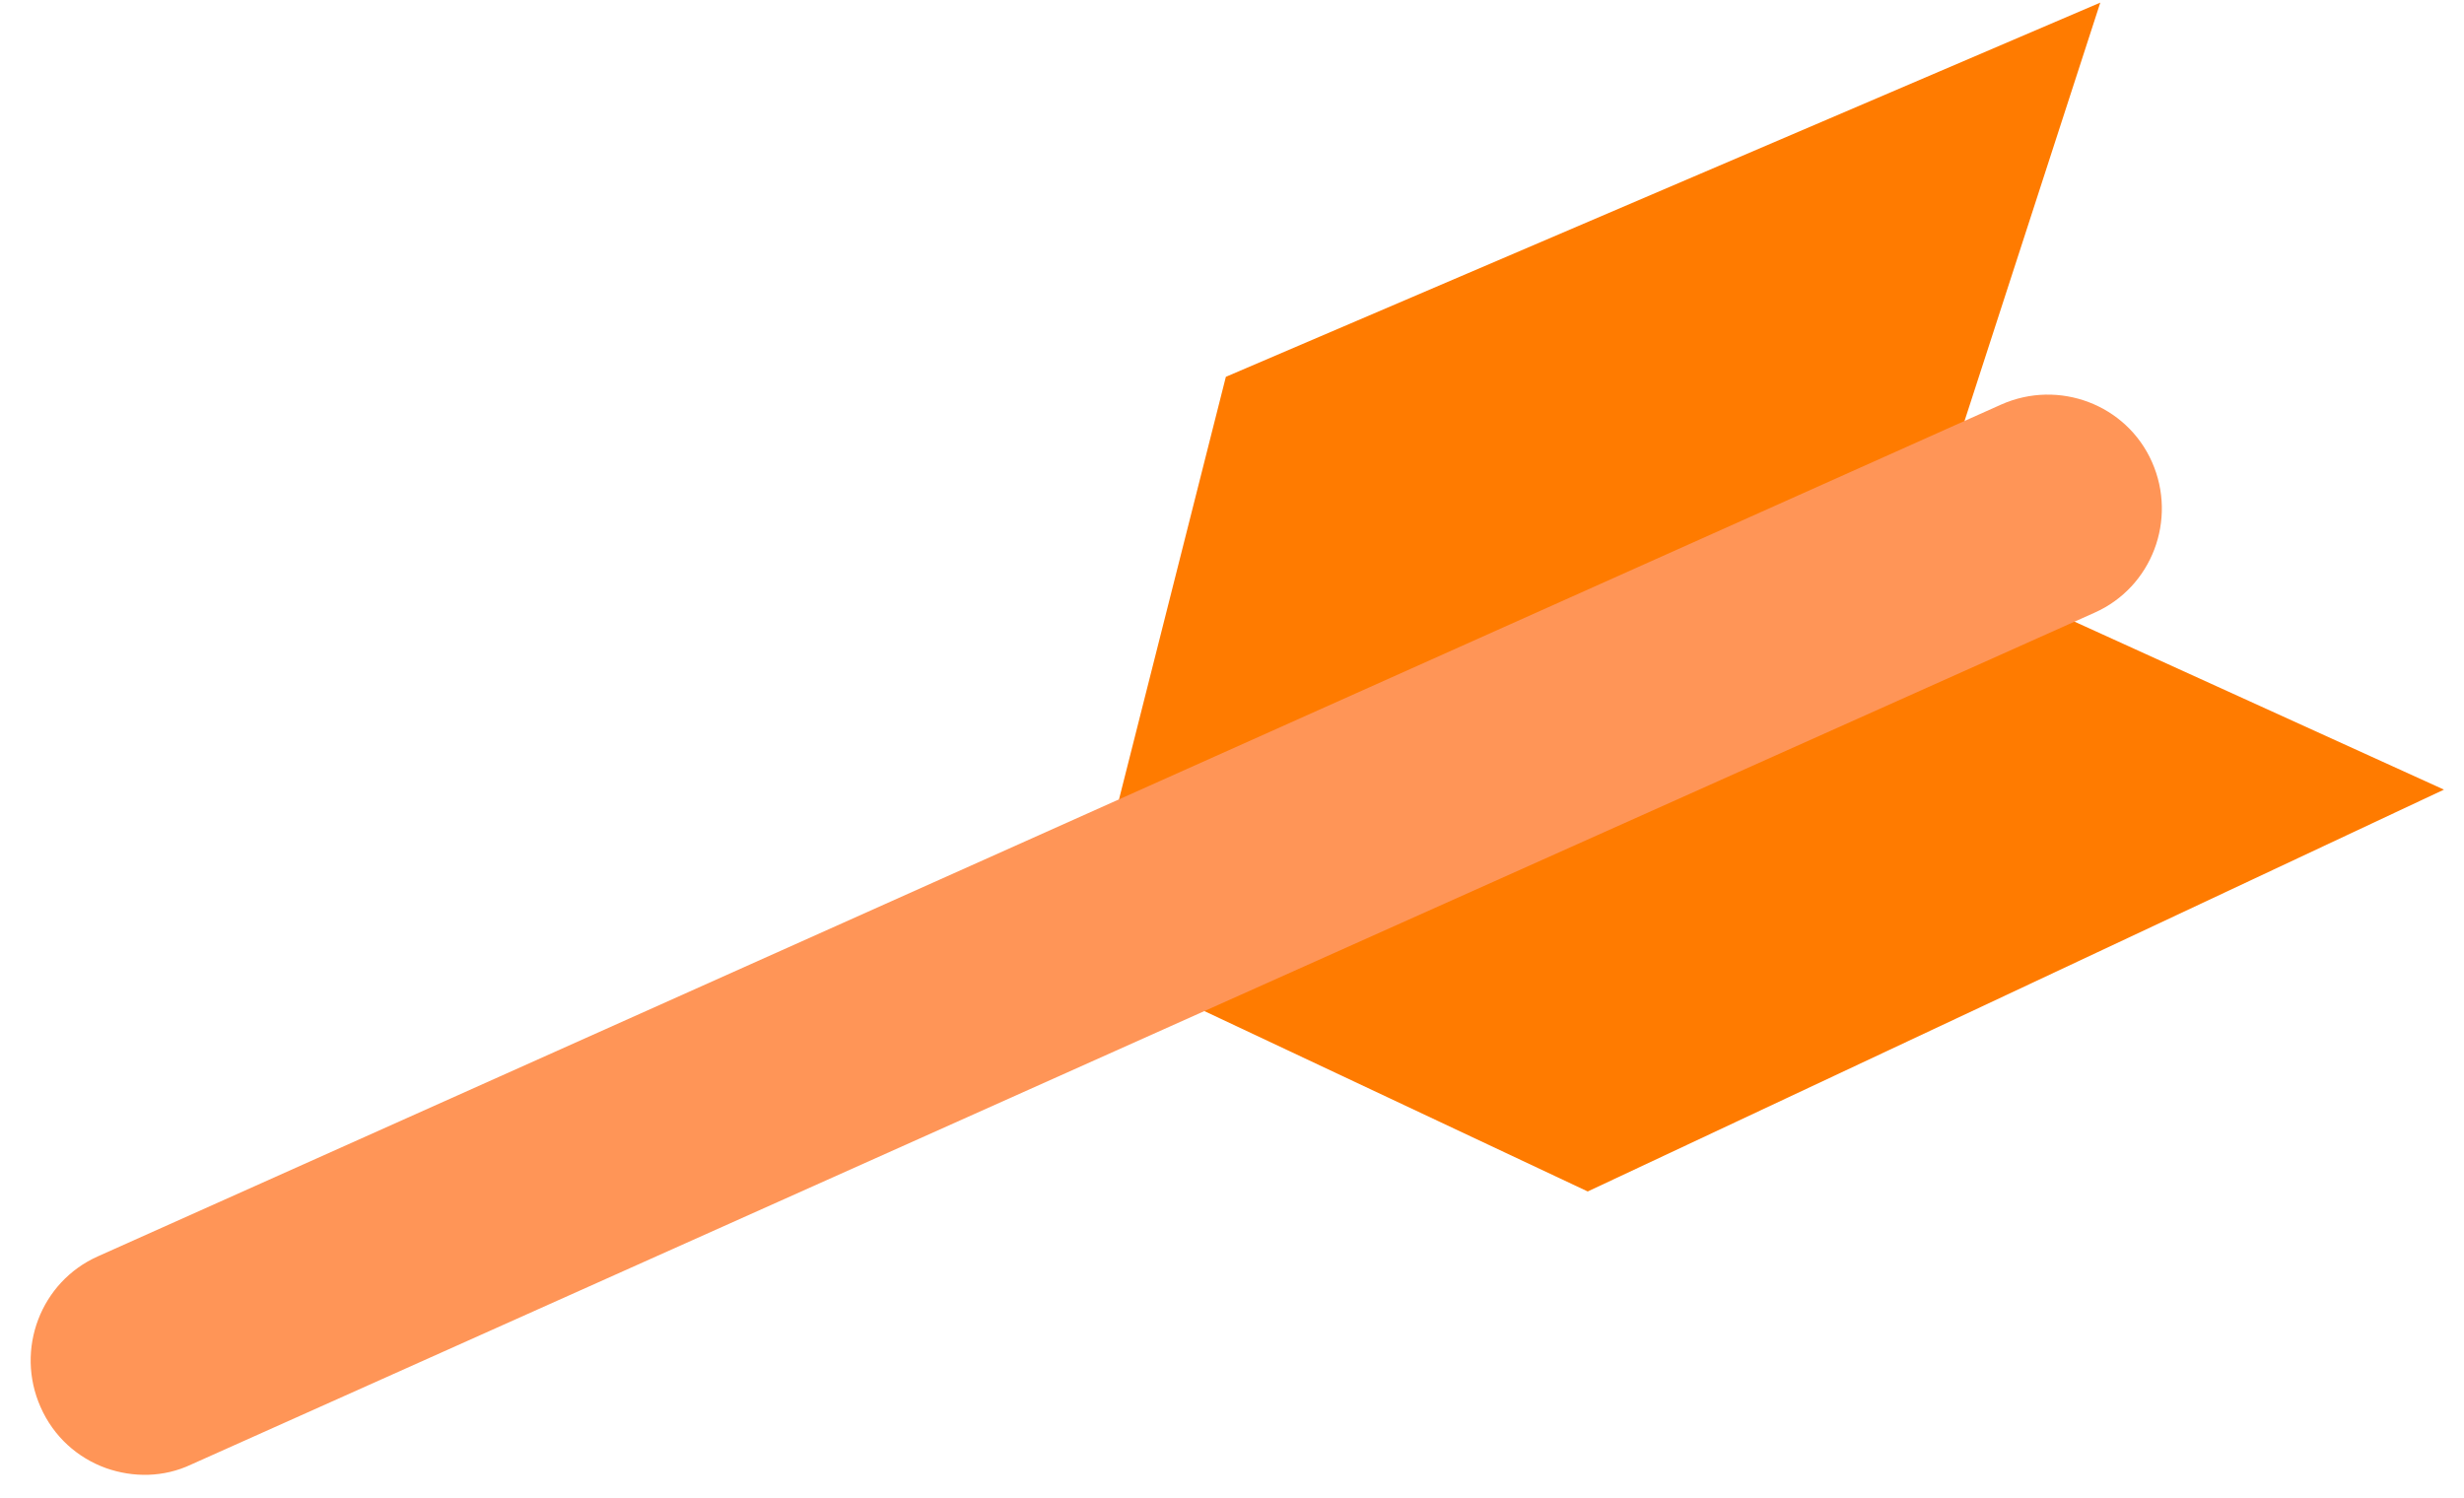 <svg width="51" height="31" viewBox="0 0 51 31" fill="none" xmlns="http://www.w3.org/2000/svg">
<path d="M22.359 19.72L25.373 7.8L43.472 0.054L39.78 11.432L50.585 16.345L32.863 24.663L22.359 19.72Z" fill="#FF7B00"/>
<path d="M2.196 30.39C1.608 30.179 1.111 29.742 0.839 29.124C0.312 27.933 0.839 26.532 2.03 26.004L41.423 8.373C42.613 7.845 44.015 8.373 44.542 9.563C45.069 10.754 44.542 12.155 43.352 12.683L3.959 30.314C3.386 30.586 2.753 30.586 2.196 30.39Z" fill="#FF9557"/>
</svg>
